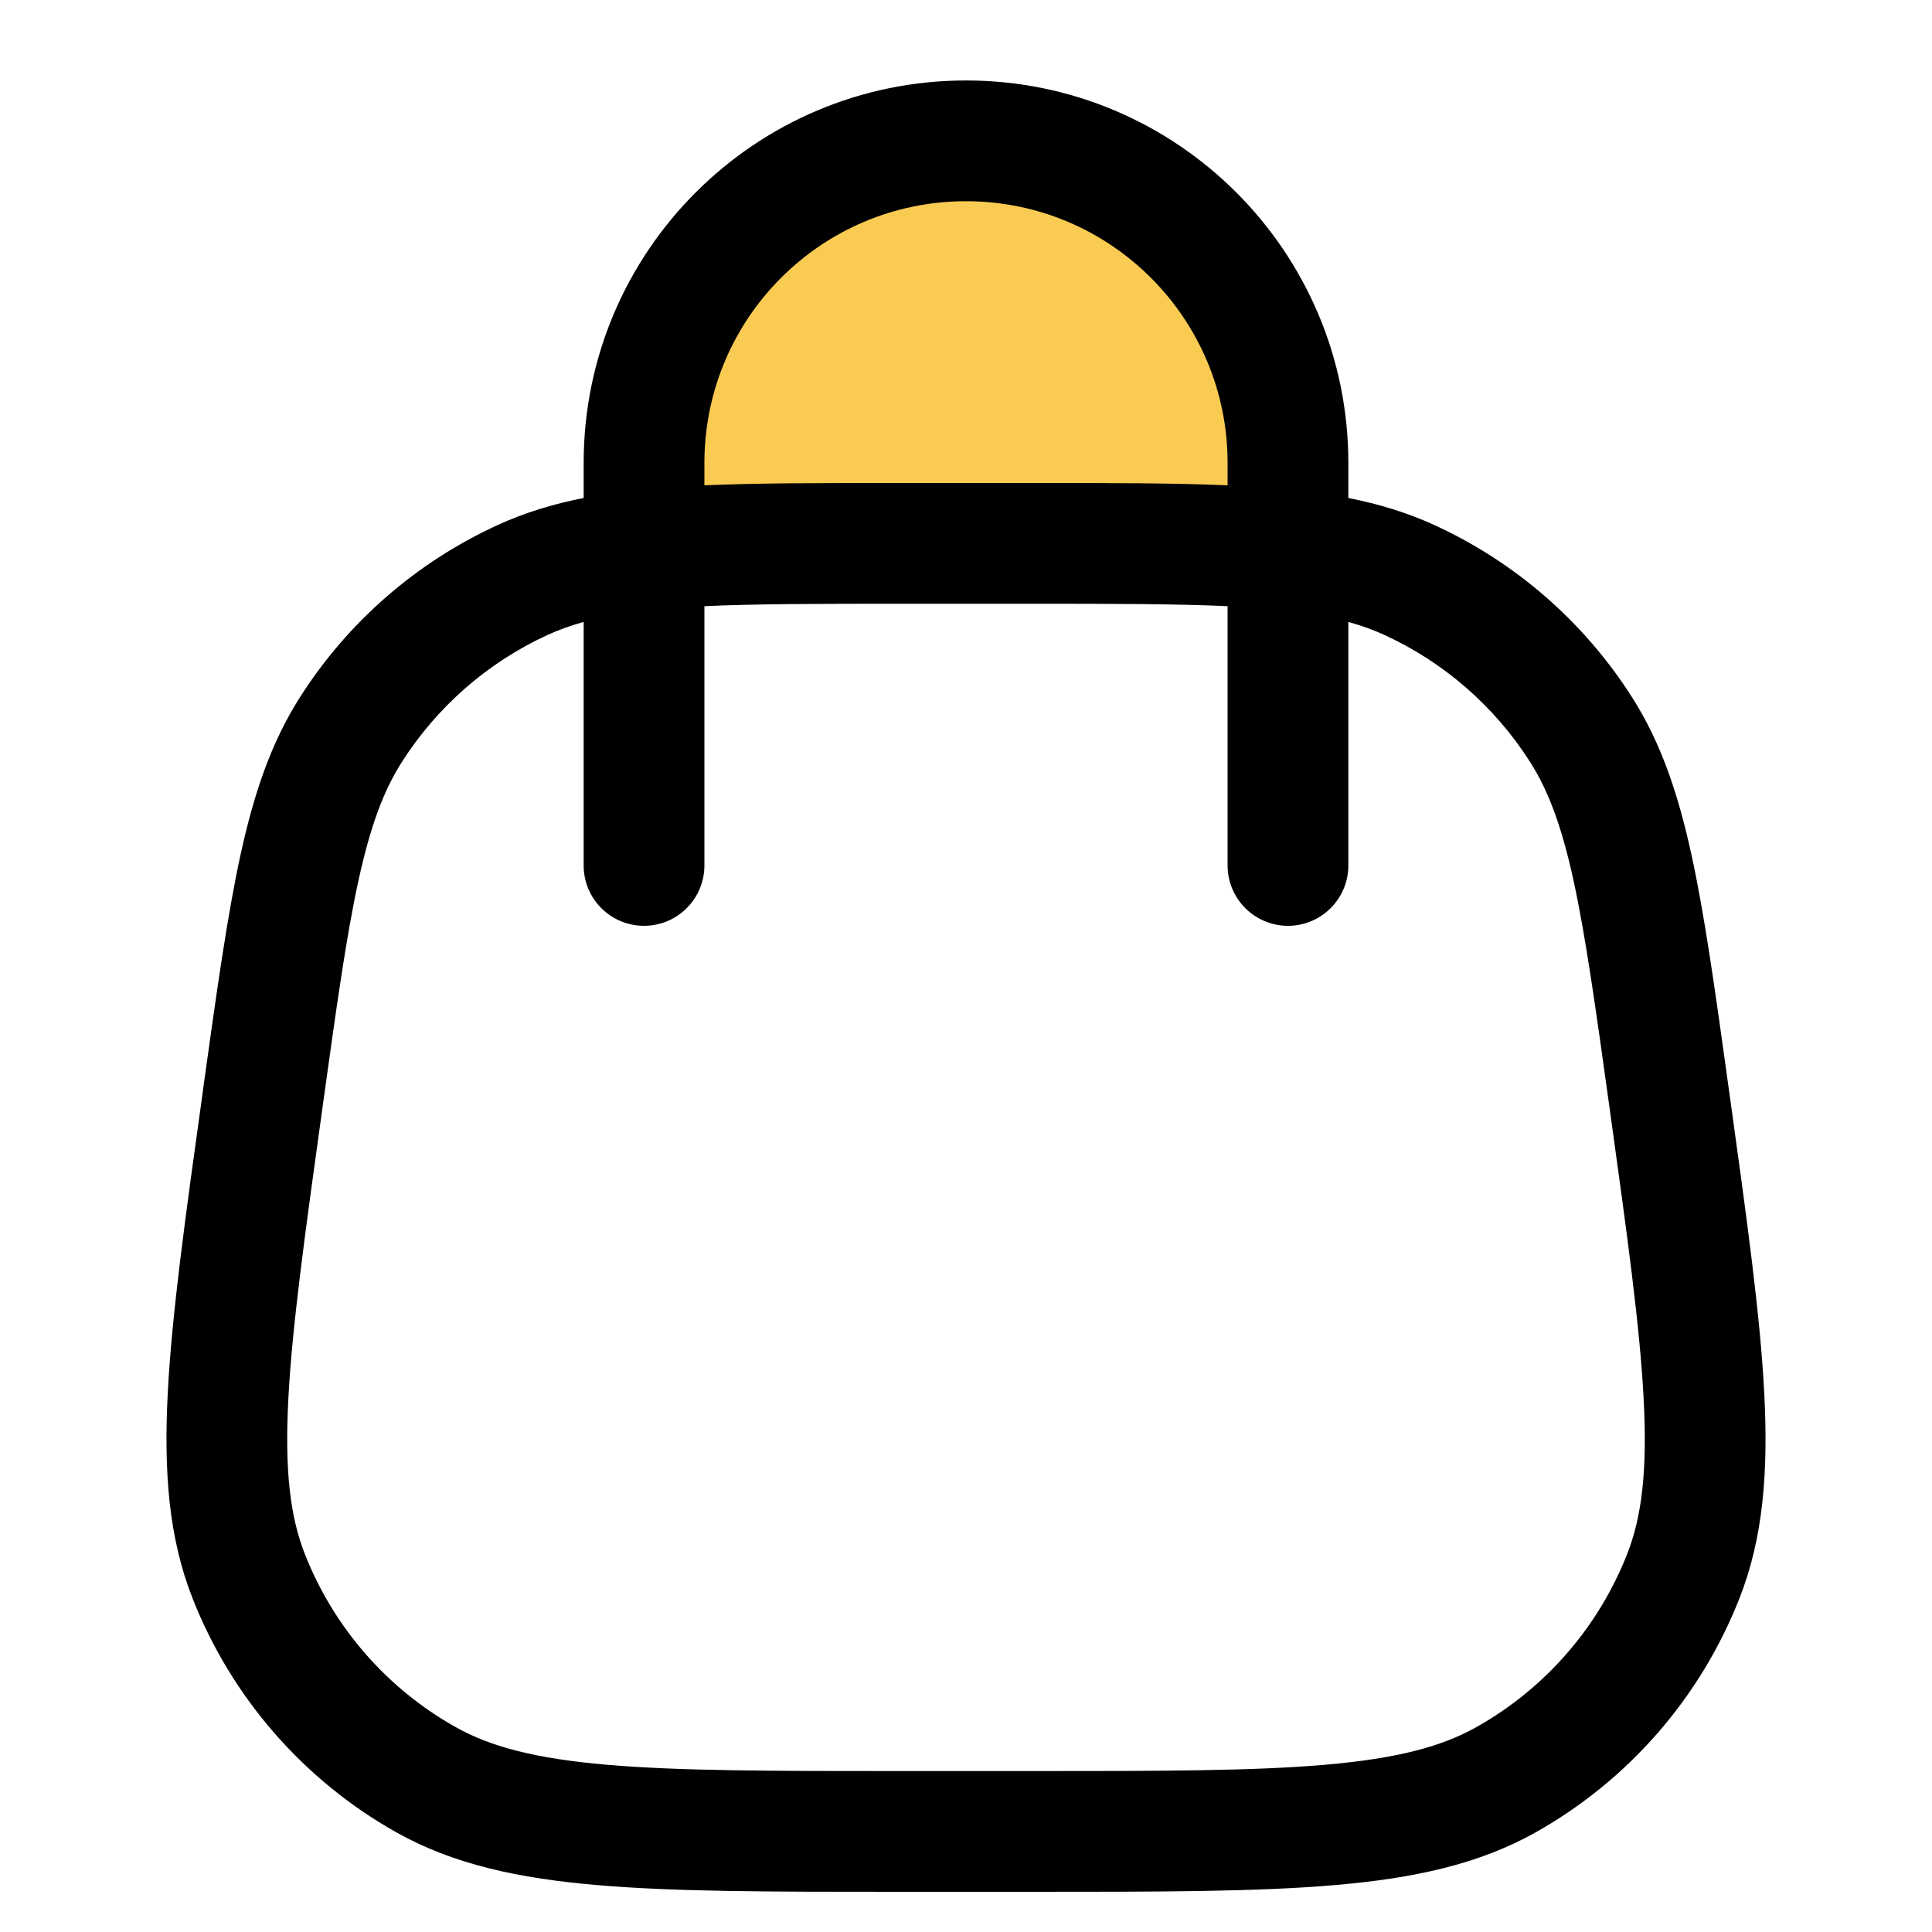 <svg width="20" height="20" viewBox="0 0 20 20" fill="none" xmlns="http://www.w3.org/2000/svg">
<path d="M12.5 5.5H6.5V5L7 4L7.5 3L8.5 2V1.5H10H10.5L11.5 2L13 3V4.5L12.5 5.5Z" fill="#FACB52"/>
<path fill-rule="evenodd" clip-rule="evenodd" d="M10 0.833C7.814 0.833 6.042 2.606 6.042 4.792V5.155C5.724 5.218 5.431 5.307 5.15 5.436C4.312 5.82 3.602 6.438 3.107 7.215C2.807 7.685 2.629 8.211 2.489 8.853C2.352 9.482 2.243 10.266 2.104 11.263L2.097 11.318C1.918 12.602 1.779 13.605 1.737 14.413C1.694 15.234 1.746 15.918 1.993 16.545C2.396 17.571 3.141 18.427 4.102 18.968C4.69 19.298 5.36 19.444 6.178 19.514C6.985 19.584 7.997 19.584 9.293 19.584H10.707C12.002 19.584 13.015 19.584 13.822 19.514C14.64 19.444 15.31 19.298 15.898 18.968C16.859 18.427 17.604 17.571 18.007 16.545C18.254 15.918 18.306 15.234 18.263 14.413C18.221 13.605 18.081 12.602 17.903 11.318L17.895 11.263C17.757 10.266 17.648 9.482 17.511 8.853C17.371 8.211 17.193 7.685 16.893 7.215C16.397 6.438 15.688 5.82 14.85 5.436C14.569 5.307 14.275 5.218 13.958 5.155V4.792C13.958 2.606 12.186 0.833 10 0.833ZM6.667 9.584C6.321 9.584 6.042 9.304 6.042 8.959V6.438C5.906 6.476 5.784 6.52 5.67 6.572C5.051 6.856 4.527 7.313 4.161 7.887C3.971 8.184 3.834 8.55 3.71 9.119C3.584 9.696 3.482 10.432 3.339 11.461C3.156 12.78 3.024 13.73 2.985 14.479C2.946 15.221 3.003 15.699 3.156 16.088C3.454 16.846 4.005 17.479 4.715 17.878C5.079 18.083 5.545 18.205 6.285 18.269C7.032 18.333 7.991 18.334 9.323 18.334H10.677C12.009 18.334 12.968 18.333 13.714 18.269C14.455 18.205 14.921 18.083 15.285 17.878C15.995 17.479 16.546 16.846 16.844 16.088C16.997 15.699 17.054 15.221 17.015 14.479C16.976 13.73 16.844 12.78 16.661 11.461C16.518 10.432 16.415 9.696 16.29 9.119C16.166 8.55 16.028 8.184 15.839 7.887C15.473 7.313 14.949 6.856 14.329 6.572C14.216 6.52 14.094 6.476 13.958 6.438V8.959C13.958 9.304 13.678 9.584 13.333 9.584C12.988 9.584 12.708 9.304 12.708 8.959V6.275C12.18 6.251 11.528 6.25 10.677 6.25H9.323C8.472 6.25 7.82 6.251 7.292 6.275V8.959C7.292 9.304 7.012 9.584 6.667 9.584ZM10.714 5C11.498 5 12.152 5 12.708 5.024V4.792C12.708 3.296 11.496 2.083 10 2.083C8.504 2.083 7.292 3.296 7.292 4.792V5.024C7.848 5 8.502 5 9.285 5H10.714Z" fill="black"/>
</svg>
